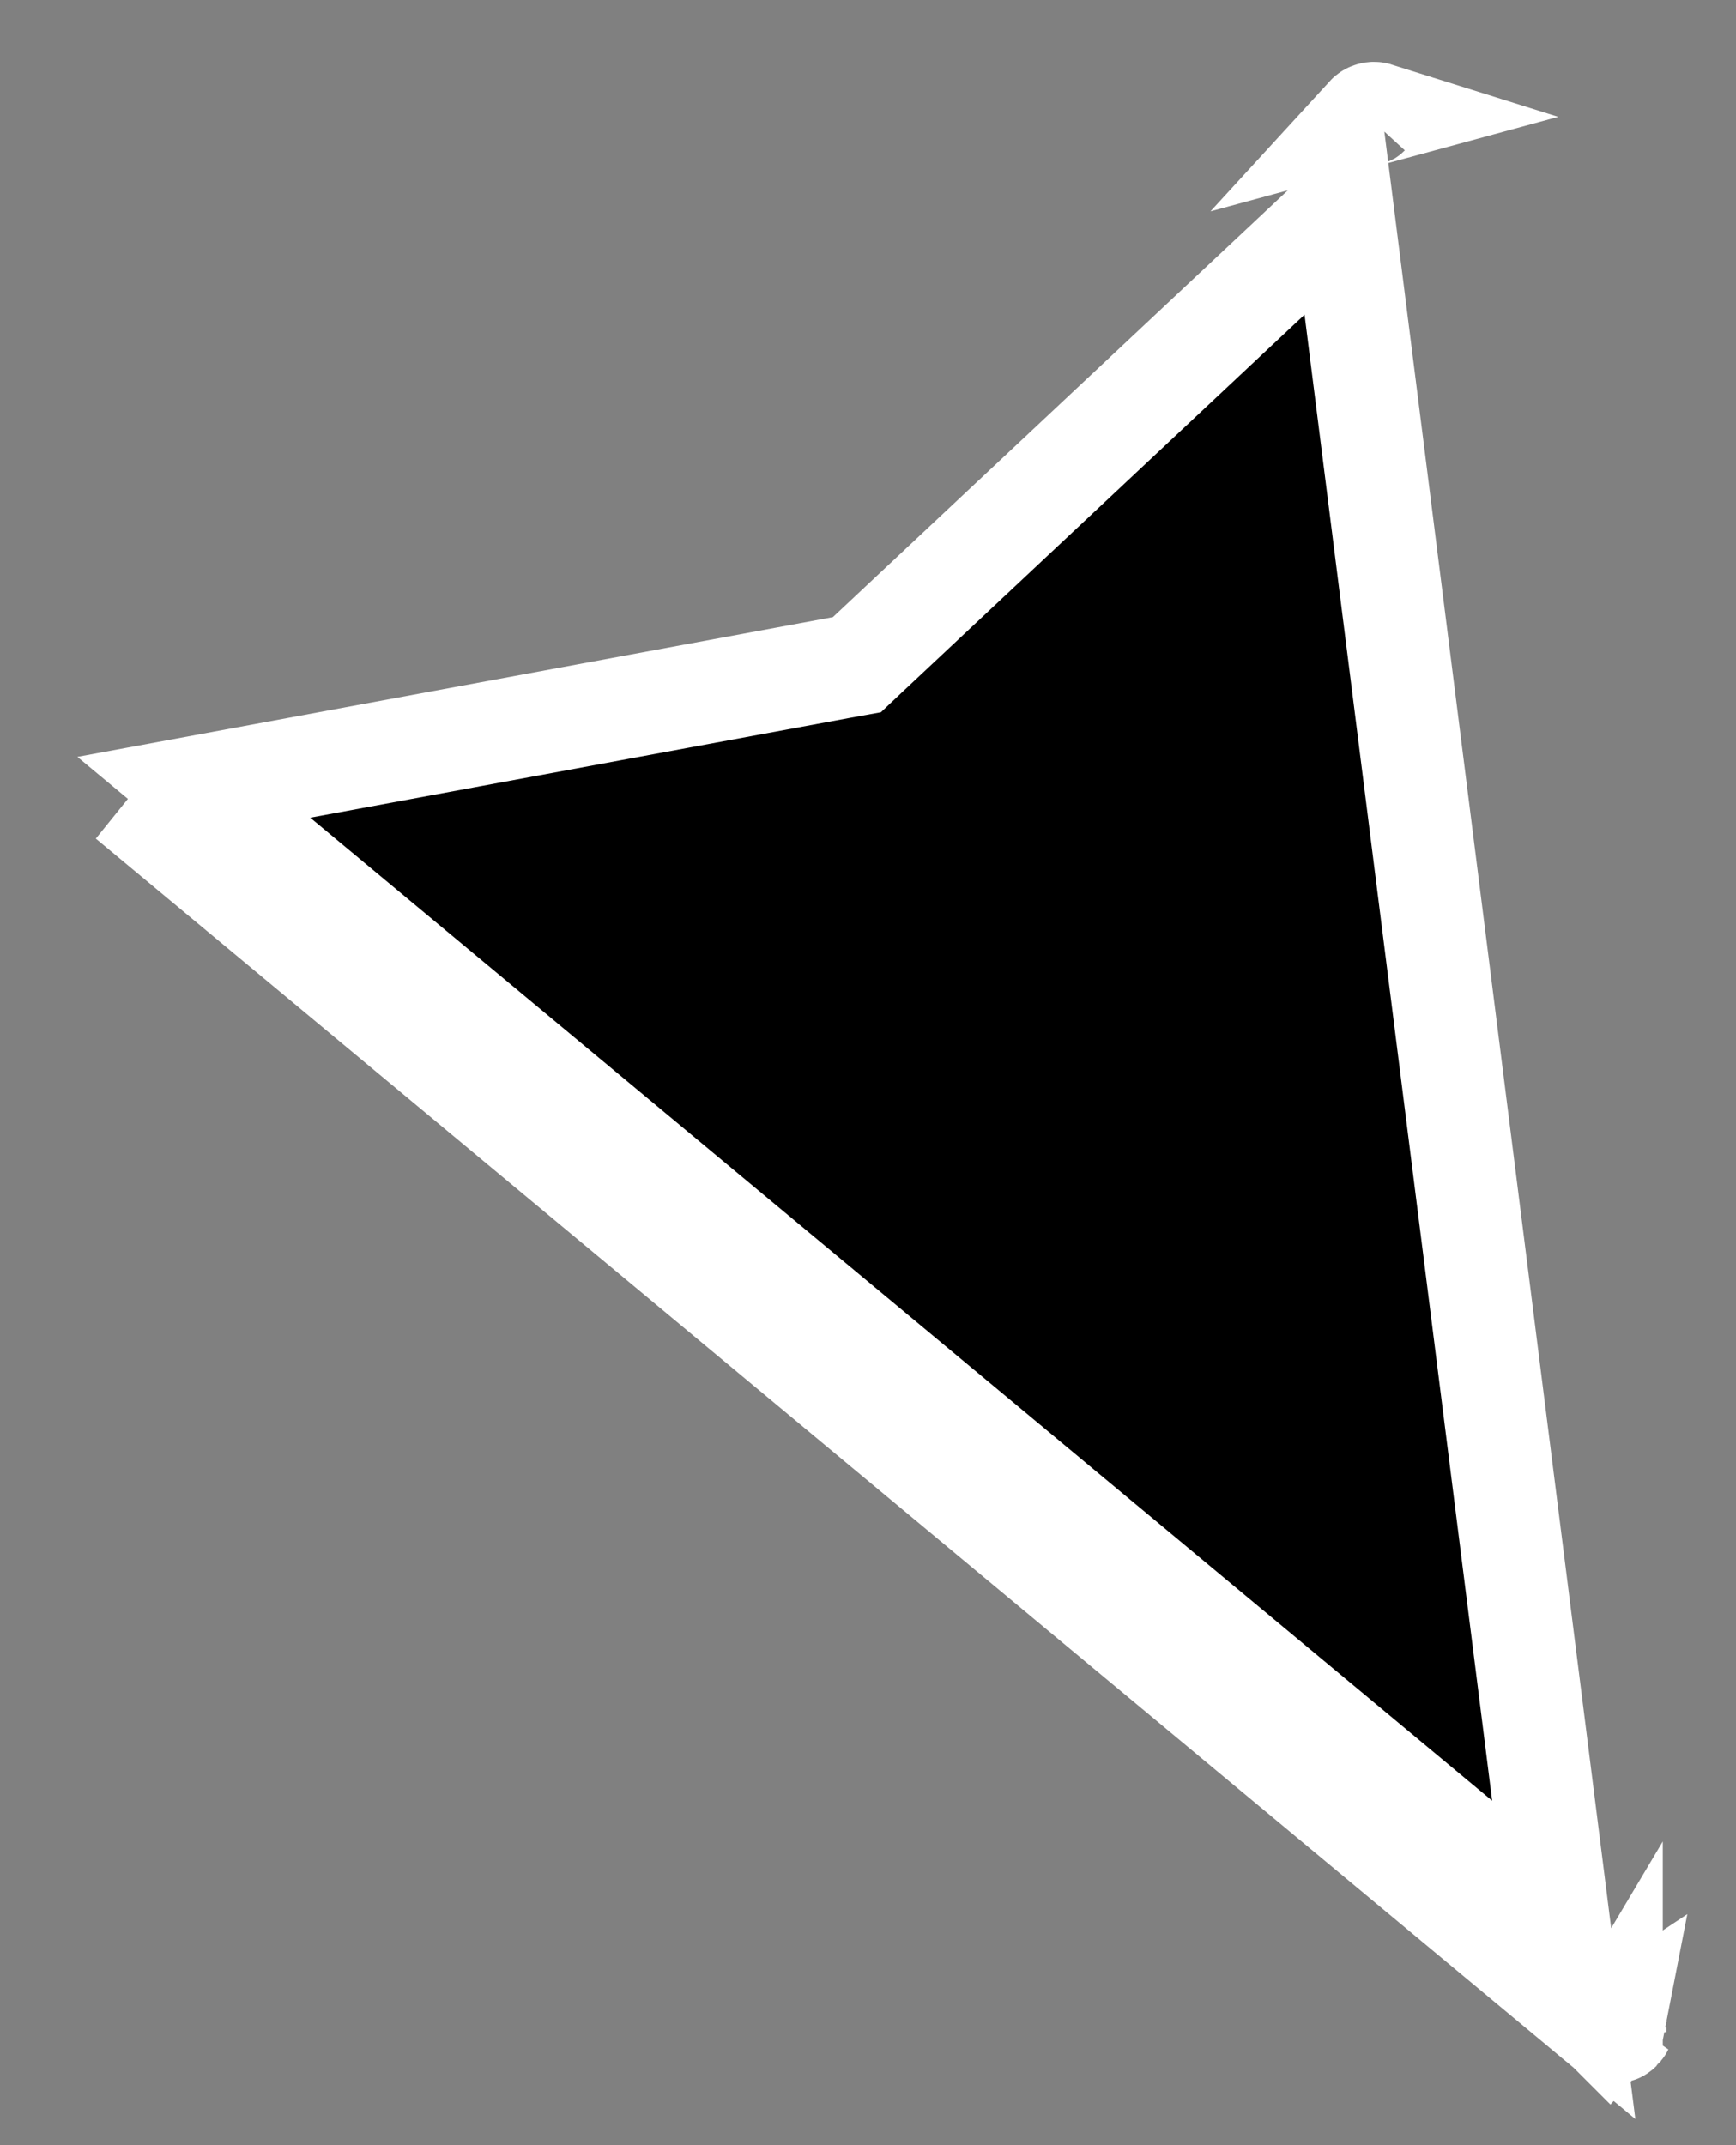 <svg width="17" height="21" viewBox="0 0 17 21" fill="none" xmlns="http://www.w3.org/2000/svg">
<rect x="0" y="0" width="17" height="21" fill="#808080" stroke="none"/>
<path d="M15.848 19.886C15.849 19.886 15.85 19.885 15.851 19.884C15.851 19.884 15.851 19.884 15.852 19.884M15.848 19.886L15.888 19.844C15.887 19.846 15.886 19.849 15.884 19.851C15.883 19.853 15.882 19.855 15.881 19.857M15.848 19.886C15.846 19.887 15.844 19.888 15.842 19.888C15.839 19.89 15.836 19.891 15.834 19.892M15.848 19.886L15.822 19.817M15.852 19.884C15.855 19.882 15.858 19.88 15.861 19.878M15.852 19.884L15.848 19.876L15.832 19.846L15.848 19.863L15.861 19.878M15.852 19.884L15.848 19.877L15.829 19.843L15.825 19.837L15.823 19.836L15.822 19.835L15.826 19.853L15.834 19.892M15.861 19.878L15.864 19.875C15.867 19.873 15.87 19.87 15.872 19.868M15.861 19.878L15.848 19.859L15.842 19.851L15.832 19.836L15.837 19.84L15.848 19.849L15.872 19.868M15.872 19.868L15.876 19.863C15.878 19.861 15.879 19.859 15.881 19.857M15.872 19.868L15.848 19.844L15.839 19.835L15.832 19.828L15.822 19.817L15.822 19.817M15.881 19.857L15.853 19.837L15.848 19.834L15.827 19.819L15.825 19.817L15.823 19.816L15.822 19.817M15.881 19.857L15.849 19.835L15.848 19.835L15.824 19.819L15.822 19.817L15.822 19.817M15.834 19.892L15.82 19.848L15.819 19.846V19.857V19.894M15.834 19.892L15.829 19.892C15.825 19.893 15.822 19.894 15.819 19.894M15.819 19.894L15.812 19.848L15.809 19.825L15.809 19.822L15.808 19.819L15.808 19.819L15.807 19.818L15.805 19.816H15.804H15.804L15.789 19.893M15.819 19.894H15.812C15.81 19.895 15.807 19.895 15.804 19.894C15.802 19.894 15.799 19.894 15.797 19.894C15.794 19.893 15.792 19.893 15.789 19.893M15.789 19.893L15.804 19.816L15.801 19.818L15.799 19.825L15.783 19.891M15.789 19.893C15.788 19.892 15.787 19.892 15.786 19.892C15.785 19.891 15.784 19.891 15.783 19.891M15.783 19.891V19.868L15.775 19.889M15.783 19.891C15.78 19.89 15.777 19.89 15.775 19.889M15.775 19.889L15.783 19.866V19.855V19.853V19.845L15.761 19.882M15.775 19.889C15.773 19.888 15.771 19.887 15.77 19.886C15.769 19.886 15.769 19.886 15.768 19.886C15.766 19.884 15.763 19.883 15.761 19.882M15.761 19.882L15.783 19.844V19.839L15.754 19.877M15.761 19.882C15.758 19.881 15.755 19.878 15.754 19.877M15.754 19.877L15.783 19.839V19.838L15.749 19.874M15.754 19.877C15.753 19.877 15.752 19.876 15.752 19.876C15.751 19.875 15.75 19.875 15.749 19.874M15.749 19.874L15.765 19.856L15.783 19.835V19.832V19.816H15.774L15.692 19.826L15.748 19.873L15.749 19.874ZM15.267 18.823L15.359 19.549L1.258 7.825L15.267 18.823ZM15.267 18.823L1.898 7.707L8.247 6.533L8.391 6.507L8.498 6.406L13.148 2.045L15.267 18.823ZM15.628 19.773L15.659 19.799L15.465 19.58C15.46 19.586 15.456 19.593 15.452 19.6C15.449 19.604 15.447 19.609 15.444 19.613C15.444 19.615 15.443 19.616 15.442 19.618L15.485 19.654L15.49 19.658L15.527 19.689L15.533 19.694L15.599 19.749L15.621 19.767L15.623 19.769L15.628 19.773ZM13.48 1.109C13.464 1.104 13.447 1.104 13.43 1.109C13.414 1.113 13.399 1.122 13.388 1.134L13.48 1.109Z" fill="#242424" stroke="white" style="fill:#242424;fill:color(display-p3 0.141 0.141 0.141);fill-opacity:1;stroke:white;stroke-opacity:1;"/>
</svg>
